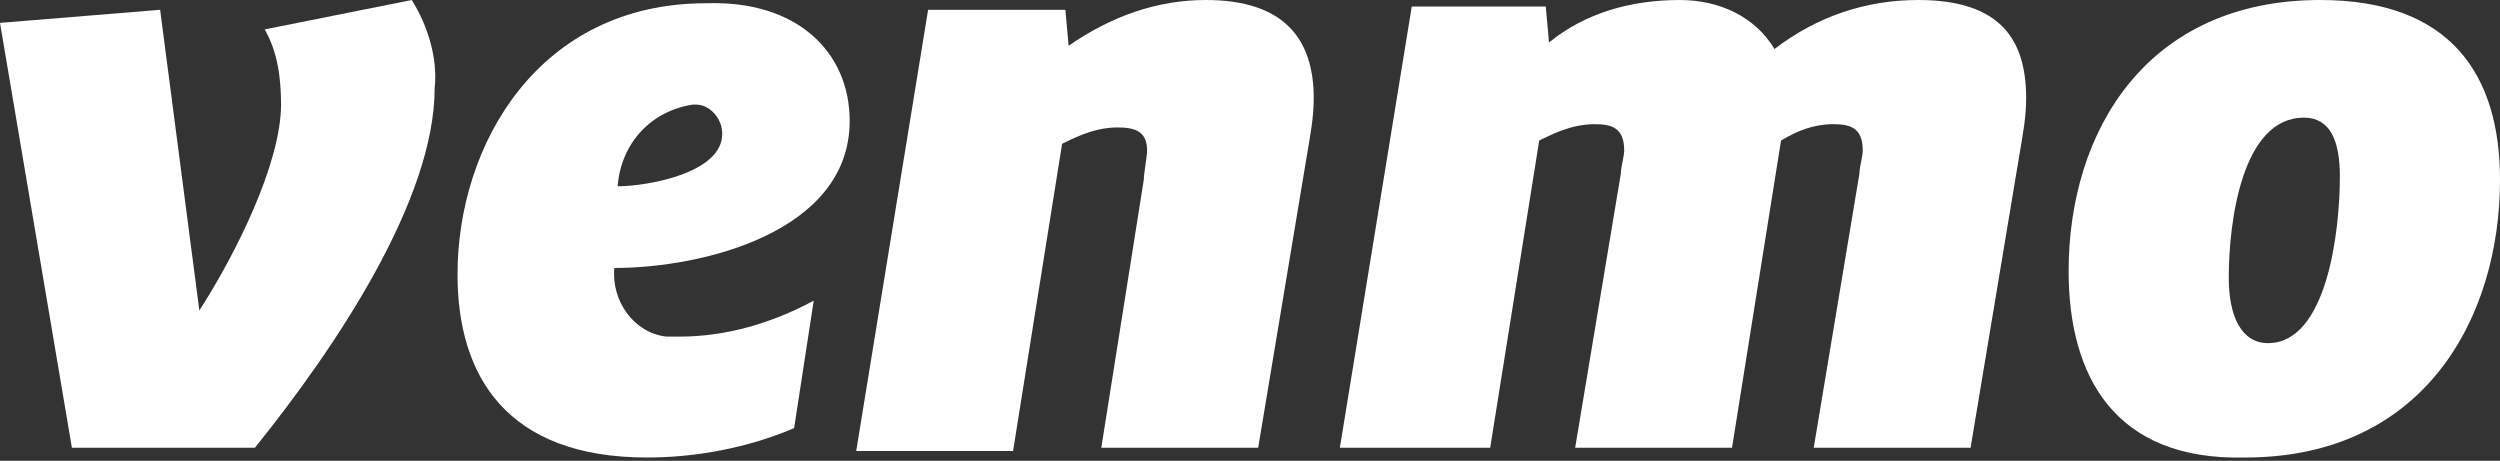 <?xml version="1.0" encoding="utf-8"?>
<!-- Generator: Adobe Illustrator 27.0.1, SVG Export Plug-In . SVG Version: 6.00 Build 0)  -->
<svg version="1.1" id="Layer_1" xmlns="http://www.w3.org/2000/svg" xmlns:xlink="http://www.w3.org/1999/xlink" x="0px" y="0px"
	 viewBox="0 0 76.5 14.1" style="enable-background:new 0 0 76.5 14.1;" xml:space="preserve">
<rect x="0" y="0" width="76.5" height="14.1" fill="#333333" stroke="none"/>
<style type="text/css">
	.st0{fill:#FFFFFF;}
</style>
<g id="layer1">
	<g id="g838">
		<path id="path815" class="st0" d="M12.6,0c0.5,0.8,0.8,1.8,0.7,2.7c0,3.4-3,7.9-5.5,11H2.2L0,0.7l4.9-0.4l1.2,9.2
			C7.2,7.8,8.6,5,8.6,3.2c0-0.8-0.1-1.6-0.5-2.3L12.6,0z"/>
		<path id="path817" class="st0" d="M18.9,5.7c0.9,0,3.2-0.4,3.2-1.6c0-0.5-0.4-0.9-0.8-0.9c0,0-0.1,0-0.1,0
			C19.9,3.4,19,4.4,18.9,5.7z M18.8,8.2c-0.1,1,0.6,2,1.6,2.1c0.1,0,0.3,0,0.4,0c1.4,0,2.8-0.4,4.1-1.1l-0.6,3.9
			c-1.4,0.6-3,0.9-4.5,0.9c-4.3,0-5.8-2.5-5.8-5.6c0-4,2.5-8.3,7.6-8.3C24.4,0,26,1.6,26,3.7C26,7.1,21.5,8.2,18.8,8.2L18.8,8.2z"/>
		<path id="path819" class="st0" d="M40.2,3c0,0.6-0.1,1.1-0.2,1.7l-1.5,9h-4.8l1.3-8.2c0-0.2,0.1-0.7,0.1-0.9
			c0-0.6-0.4-0.7-0.9-0.7c-0.6,0-1.1,0.2-1.7,0.5l-1.5,9.4h-4.8l2.2-13.5h4.2l0.1,1.1C34,0.5,35.4,0,36.9,0C39.3,0,40.2,1.2,40.2,3
			L40.2,3z"/>
		<path id="path821" class="st0" d="M54.3,1.5c1.3-1,2.8-1.5,4.4-1.5c2.5,0,3.3,1.2,3.3,3c0,0.6-0.1,1.1-0.2,1.7l-1.5,9h-4.8
			l1.4-8.4c0-0.2,0.1-0.5,0.1-0.7c0-0.7-0.4-0.8-0.9-0.8c-0.6,0-1.1,0.2-1.6,0.5l-1.5,9.4h-4.8l1.4-8.4c0-0.2,0.1-0.5,0.1-0.7
			c0-0.7-0.4-0.8-0.9-0.8c-0.6,0-1.1,0.2-1.7,0.5l-1.5,9.4H41l2.2-13.5h4.1l0.1,1.1c1.1-0.9,2.5-1.3,4-1.3C52.6,0,53.7,0.5,54.3,1.5
			z"/>
		<path id="path823" class="st0" d="M71.6,5.4c0-1.1-0.3-1.8-1.1-1.8c-1.9,0-2.3,3.2-2.3,4.9c0,1.2,0.4,2,1.2,2
			C71.2,10.5,71.6,7.1,71.6,5.4L71.6,5.4z M63.3,8.3C63.3,4,65.7,0,71,0c4,0,5.5,2.3,5.5,5.5c0,4.2-2.3,8.5-7.8,8.5
			C64.7,14.1,63.3,11.5,63.3,8.3L63.3,8.3z"/>
	</g>
</g>
</svg>
